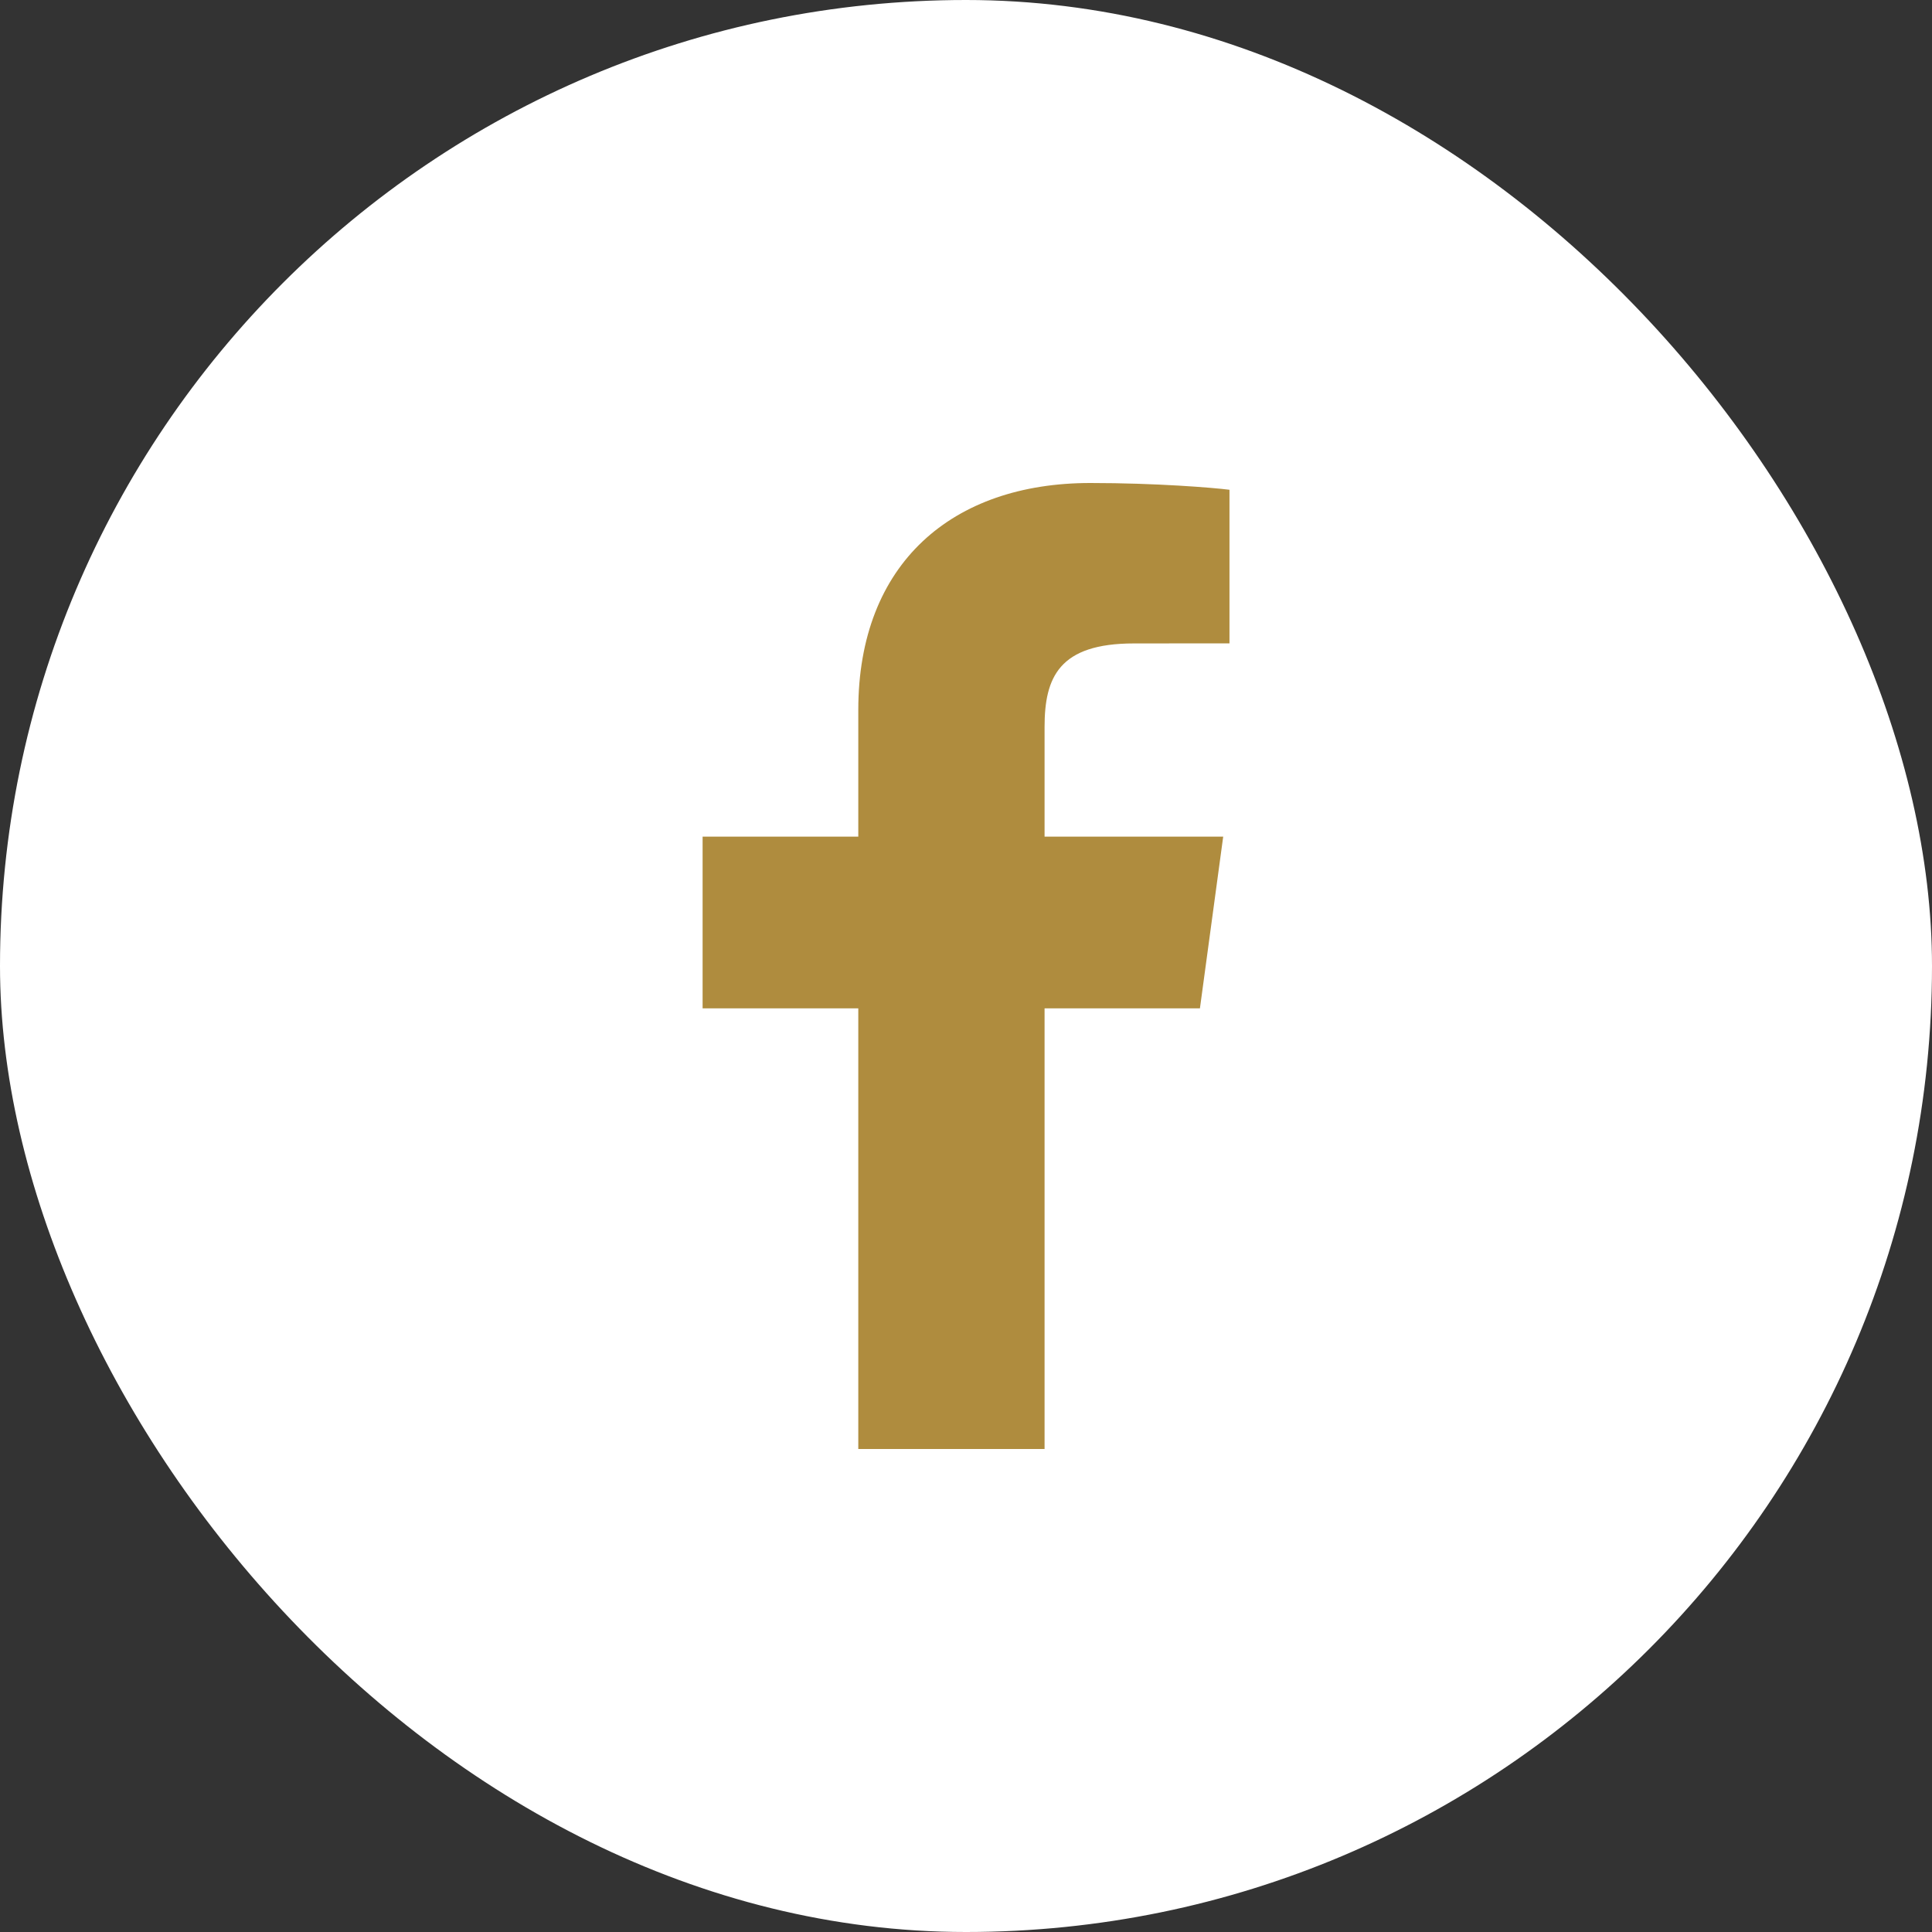<svg width="24" height="24" viewBox="0 0 24 24" fill="none" xmlns="http://www.w3.org/2000/svg">
<rect x="0" y="0" width="24" height="24" fill="#333333" stroke="none"/>
<rect width="24" height="24" rx="12" fill="white"/>
<path d="M12.976 18V12.526H14.906L15.195 10.393H12.976V9.031C12.976 8.413 13.156 7.993 14.086 7.993L15.273 7.992V6.084C15.068 6.058 14.363 6 13.544 6C11.833 6 10.662 6.994 10.662 8.82V10.393H8.728V12.526H10.662V18H12.976V18Z" fill="#AF8C3E"/>
</svg>
